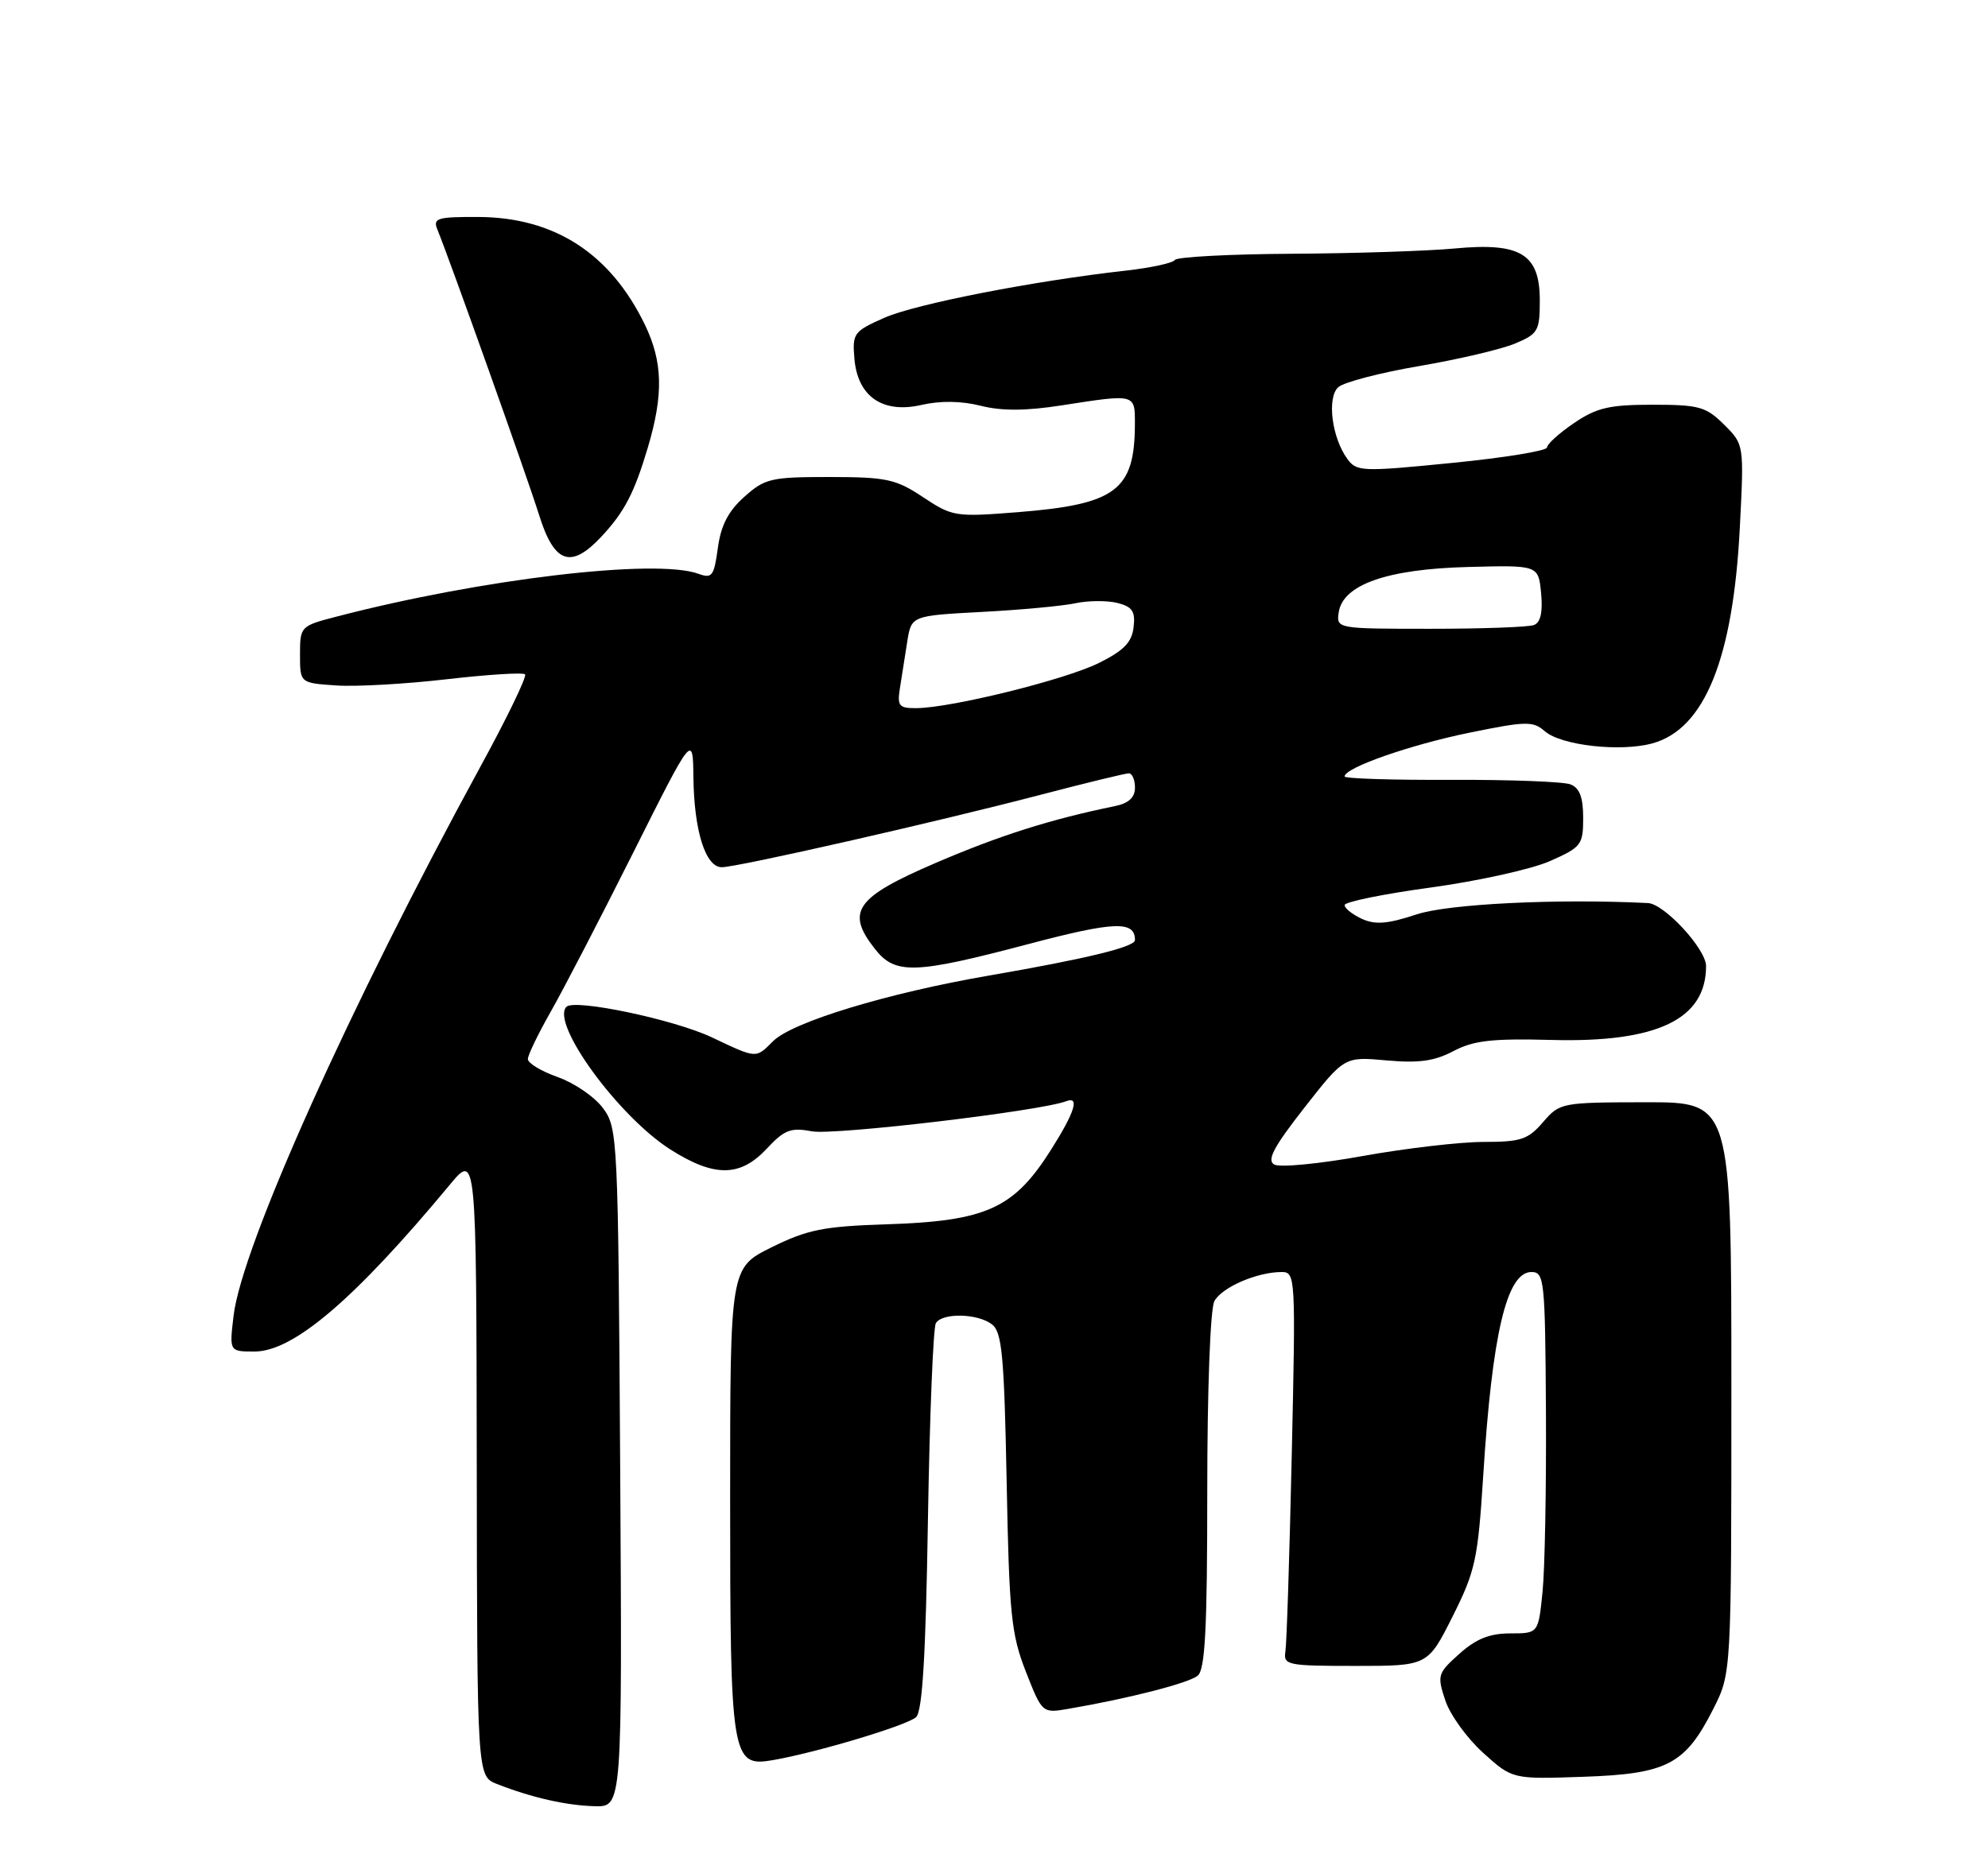 <?xml version="1.0" encoding="UTF-8" standalone="no"?>
<!DOCTYPE svg PUBLIC "-//W3C//DTD SVG 1.1//EN" "http://www.w3.org/Graphics/SVG/1.1/DTD/svg11.dtd" >
<svg xmlns="http://www.w3.org/2000/svg" xmlns:xlink="http://www.w3.org/1999/xlink" version="1.1" viewBox="0 0 275 256">
 <g >
 <path fill="currentColor"
d=" M 85.79 203.07 C 85.51 157.26 85.45 156.08 83.41 153.32 C 82.26 151.77 79.45 149.84 77.16 149.03 C 74.87 148.22 73.01 147.10 73.02 146.53 C 73.03 145.96 74.45 143.03 76.17 140.00 C 77.90 136.97 83.03 127.08 87.58 118.00 C 95.85 101.50 95.85 101.50 95.92 107.60 C 96.02 115.01 97.60 120.00 99.85 119.99 C 102.05 119.98 129.48 113.75 143.82 110.00 C 150.13 108.35 155.68 107.00 156.15 107.00 C 156.62 107.00 157.00 107.89 157.00 108.98 C 157.00 110.34 156.13 111.14 154.25 111.53 C 145.36 113.35 138.32 115.58 129.47 119.38 C 118.34 124.16 116.95 126.12 121.03 131.30 C 123.83 134.87 126.49 134.79 142.19 130.64 C 154.19 127.47 157.00 127.37 157.00 130.07 C 157.00 131.02 150.31 132.65 136.81 134.98 C 122.77 137.40 109.59 141.41 106.94 144.06 C 104.52 146.48 104.74 146.50 98.47 143.53 C 93.25 141.06 79.50 138.17 78.36 139.30 C 76.12 141.55 85.55 154.49 92.76 159.06 C 98.81 162.90 102.39 162.87 106.05 158.95 C 108.50 156.32 109.38 155.98 112.31 156.53 C 115.40 157.11 143.93 153.73 147.51 152.36 C 149.37 151.65 148.68 153.86 145.44 159.00 C 140.26 167.23 136.48 168.95 122.59 169.40 C 113.91 169.68 111.70 170.13 106.75 172.57 C 101.00 175.42 101.00 175.42 101.00 207.16 C 101.00 243.35 101.19 244.53 106.94 243.53 C 113.03 242.47 125.44 238.74 126.72 237.59 C 127.59 236.80 128.06 229.15 128.36 210.32 C 128.60 195.92 129.09 183.66 129.46 183.07 C 130.36 181.61 135.26 181.72 137.23 183.25 C 138.61 184.31 138.91 187.61 139.25 205.00 C 139.60 223.37 139.88 226.10 141.90 231.28 C 144.17 237.06 144.17 237.06 147.83 236.43 C 156.12 235.01 164.44 232.88 165.68 231.85 C 166.71 231.00 167.00 225.33 167.00 206.31 C 167.00 192.28 167.42 181.09 167.98 180.04 C 169.00 178.12 173.89 176.00 177.28 176.00 C 179.21 176.00 179.24 176.56 178.69 201.25 C 178.38 215.14 177.99 227.40 177.81 228.50 C 177.52 230.39 178.06 230.50 187.50 230.50 C 197.50 230.50 197.50 230.50 200.94 223.65 C 204.09 217.37 204.44 215.75 205.17 204.23 C 206.41 184.52 208.43 176.00 211.84 176.00 C 213.63 176.00 213.74 177.07 213.85 195.25 C 213.91 205.84 213.70 217.09 213.38 220.25 C 212.80 226.00 212.80 226.00 208.92 226.00 C 206.07 226.00 204.19 226.75 201.88 228.82 C 198.87 231.51 198.78 231.80 199.92 235.25 C 200.57 237.24 202.93 240.51 205.16 242.52 C 209.21 246.18 209.21 246.18 219.03 245.84 C 230.63 245.44 233.11 244.14 237.00 236.45 C 239.50 231.50 239.50 231.50 239.50 192.00 C 239.50 152.50 239.50 152.50 227.65 152.51 C 215.99 152.53 215.77 152.57 213.45 155.26 C 211.38 157.67 210.38 158.00 205.22 158.00 C 201.98 158.00 194.46 158.88 188.50 159.95 C 182.54 161.03 177.04 161.56 176.27 161.13 C 175.21 160.54 176.17 158.71 180.43 153.27 C 185.97 146.19 185.97 146.19 191.80 146.72 C 196.26 147.12 198.43 146.82 201.06 145.43 C 203.85 143.96 206.42 143.67 214.68 143.89 C 229.24 144.27 236.00 141.03 236.00 133.67 C 236.00 131.31 230.24 125.07 227.97 124.95 C 215.38 124.32 200.35 125.06 195.95 126.52 C 191.96 127.84 190.25 127.98 188.40 127.14 C 187.08 126.53 186.00 125.68 186.00 125.23 C 186.00 124.79 191.36 123.69 197.91 122.80 C 204.46 121.90 211.89 120.26 214.41 119.14 C 218.75 117.22 219.00 116.89 219.00 113.16 C 219.00 110.33 218.51 109.02 217.25 108.53 C 216.29 108.15 208.86 107.87 200.75 107.90 C 192.64 107.94 186.00 107.73 186.00 107.43 C 186.00 106.23 194.99 103.08 203.20 101.39 C 211.12 99.77 212.07 99.75 213.70 101.18 C 215.97 103.15 224.16 104.07 228.59 102.85 C 235.81 100.85 239.74 91.14 240.67 73.00 C 241.26 61.50 241.26 61.50 238.49 58.75 C 235.99 56.27 235.04 56.00 228.60 56.00 C 222.61 56.00 220.86 56.41 217.73 58.54 C 215.68 59.93 214.00 61.45 214.00 61.91 C 214.00 62.37 208.09 63.34 200.87 64.05 C 188.41 65.29 187.66 65.26 186.38 63.50 C 184.23 60.56 183.53 55.03 185.12 53.57 C 185.88 52.89 190.92 51.57 196.31 50.65 C 201.71 49.73 207.67 48.33 209.56 47.54 C 212.76 46.20 213.00 45.79 213.00 41.57 C 213.00 35.14 210.35 33.52 201.23 34.38 C 197.53 34.73 187.41 35.06 178.75 35.11 C 170.08 35.16 162.78 35.55 162.52 35.97 C 162.26 36.39 159.22 37.05 155.77 37.44 C 143.02 38.86 126.65 42.06 122.33 43.97 C 118.10 45.84 117.89 46.13 118.19 49.62 C 118.63 54.88 122.11 57.27 127.50 56.02 C 130.08 55.43 132.97 55.47 135.65 56.14 C 138.56 56.88 141.89 56.86 146.84 56.09 C 157.16 54.49 157.00 54.45 156.99 58.75 C 156.95 67.84 154.37 69.78 140.86 70.86 C 132.15 71.55 131.76 71.49 127.69 68.79 C 123.91 66.28 122.64 66.01 114.77 66.00 C 106.65 66.00 105.81 66.19 102.95 68.75 C 100.73 70.74 99.72 72.70 99.30 75.83 C 98.77 79.72 98.50 80.08 96.61 79.39 C 90.72 77.24 66.56 80.10 46.50 85.33 C 41.57 86.61 41.50 86.68 41.50 90.57 C 41.50 94.50 41.50 94.50 46.50 94.84 C 49.25 95.03 56.14 94.64 61.81 93.98 C 67.48 93.33 72.35 93.02 72.63 93.30 C 72.92 93.58 70.12 99.37 66.41 106.16 C 48.40 139.17 33.44 172.46 32.31 182.06 C 31.72 187.00 31.72 187.00 35.21 187.00 C 40.60 187.00 49.07 179.76 62.20 163.95 C 65.89 159.50 65.89 159.50 65.95 202.63 C 66.00 245.76 66.00 245.76 68.75 246.84 C 73.53 248.72 78.38 249.82 82.29 249.91 C 86.07 250.00 86.07 250.00 85.79 203.07 Z  M 83.19 74.25 C 86.39 70.82 87.75 68.20 89.63 61.87 C 91.80 54.57 91.68 50.05 89.21 44.93 C 84.43 35.06 76.69 30.06 66.14 30.02 C 60.48 30.00 59.86 30.19 60.50 31.75 C 62.31 36.20 72.97 66.12 74.57 71.25 C 76.67 77.97 78.97 78.77 83.19 74.25 Z  M 124.48 95.25 C 124.72 93.74 125.17 90.85 125.49 88.84 C 126.06 85.19 126.06 85.19 135.78 84.67 C 141.13 84.39 146.96 83.85 148.74 83.47 C 150.52 83.09 153.13 83.07 154.55 83.42 C 156.64 83.95 157.07 84.58 156.81 86.78 C 156.57 88.87 155.46 90.02 151.99 91.74 C 147.34 94.05 131.61 97.94 126.78 97.98 C 124.36 98.00 124.10 97.69 124.48 95.25 Z  M 185.18 84.75 C 185.73 80.90 191.85 78.74 203.04 78.45 C 212.81 78.19 212.81 78.19 213.18 82.07 C 213.43 84.70 213.11 86.13 212.19 86.48 C 211.45 86.77 204.99 87.00 197.85 87.00 C 184.95 87.00 184.86 86.98 185.18 84.75 Z "/>
</g>
</svg>